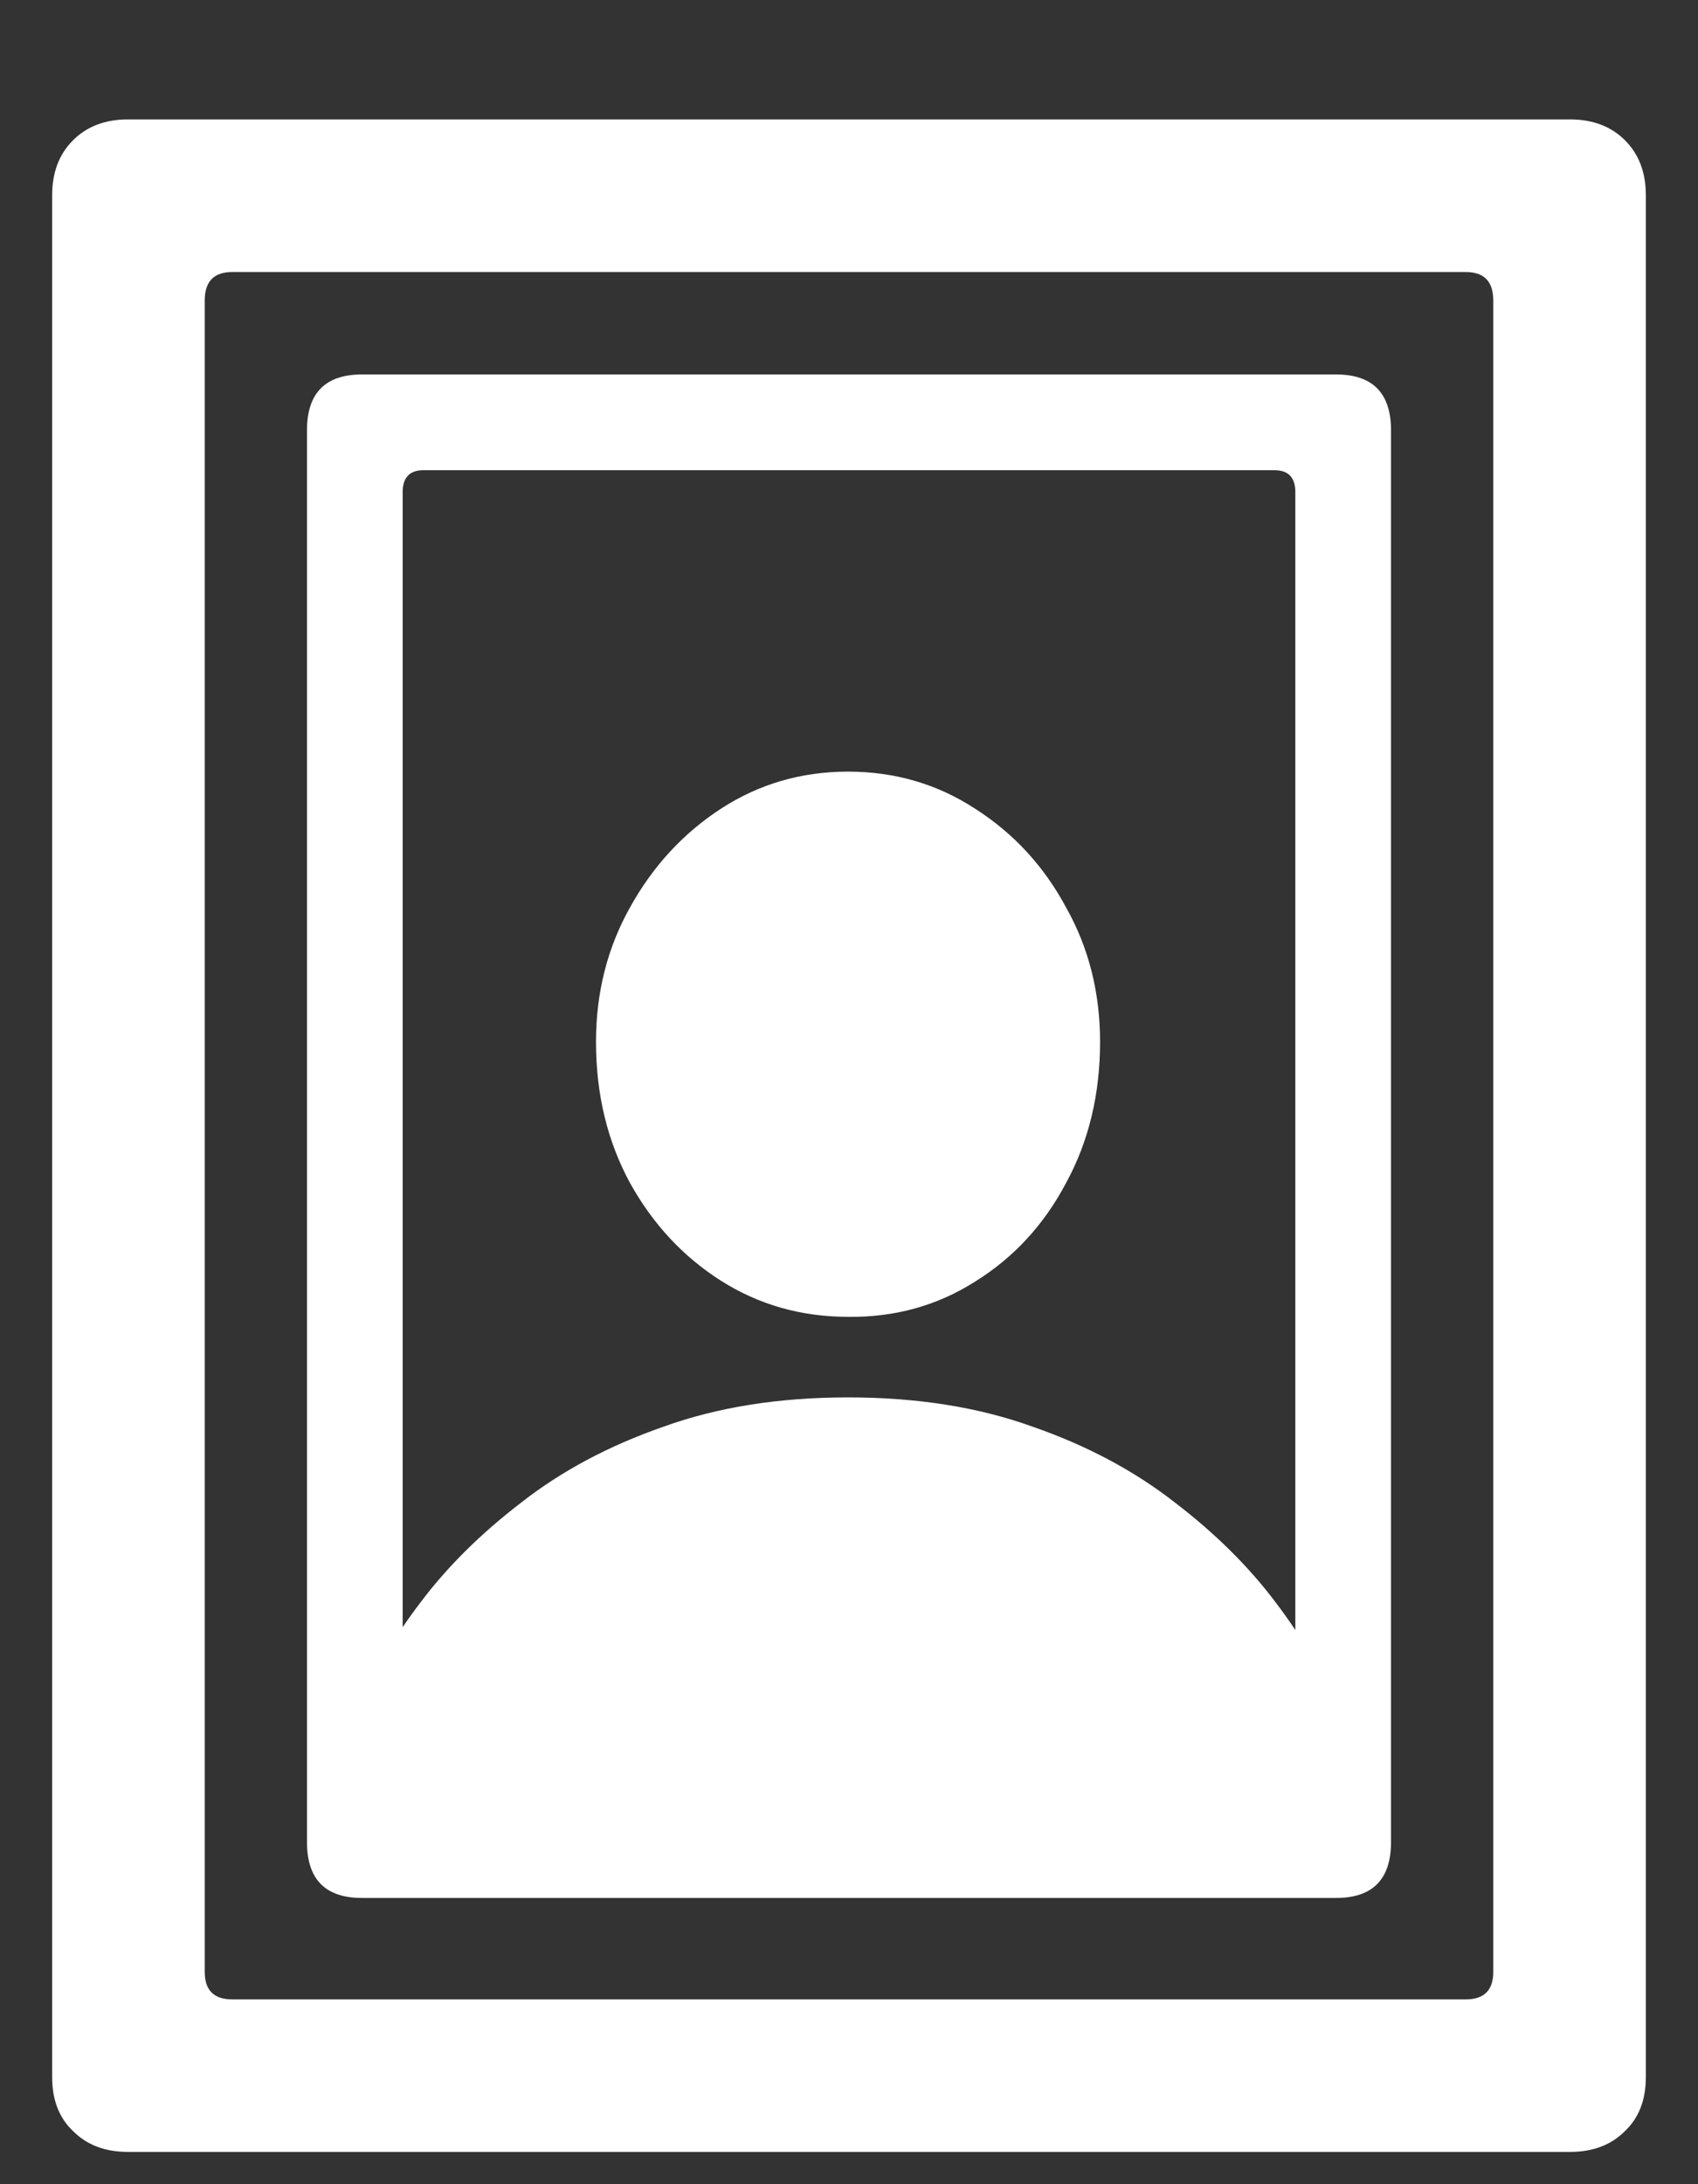 <svg width="14" height="18" viewBox="0 0 14 18" fill="none" xmlns="http://www.w3.org/2000/svg">
<rect x="0" y="0" width="14" height="18" fill="#333333" stroke="none"/>
<path d="M0.43 17.117C0.43 17.305 0.487 17.453 0.602 17.562C0.716 17.677 0.867 17.734 1.055 17.734H12.945C13.133 17.734 13.284 17.677 13.398 17.562C13.513 17.453 13.57 17.305 13.57 17.117V1.609C13.57 1.422 13.513 1.271 13.398 1.156C13.284 1.042 13.133 0.984 12.945 0.984H1.055C0.867 0.984 0.716 1.042 0.602 1.156C0.487 1.271 0.43 1.422 0.43 1.609V17.117ZM1.688 16.25V2.477C1.688 2.32 1.763 2.242 1.914 2.242H12.086C12.237 2.242 12.312 2.32 12.312 2.477V16.25C12.312 16.401 12.237 16.477 12.086 16.477H1.914C1.763 16.477 1.688 16.401 1.688 16.25ZM2.531 15.18C2.531 15.487 2.682 15.641 2.984 15.641H11.016C11.318 15.641 11.469 15.487 11.469 15.18V3.547C11.469 3.24 11.318 3.086 11.016 3.086H2.984C2.682 3.086 2.531 3.24 2.531 3.547V15.18ZM3.32 14.672V4.055C3.32 3.935 3.378 3.875 3.492 3.875H10.508C10.622 3.875 10.68 3.935 10.68 4.055V14.672C10.68 14.792 10.622 14.852 10.508 14.852H3.492C3.378 14.852 3.32 14.792 3.32 14.672ZM3.289 15.203H10.695C10.857 15.203 10.974 15.156 11.047 15.062C11.125 14.969 11.164 14.849 11.164 14.703C11.164 14.526 11.109 14.305 11 14.039C10.896 13.768 10.734 13.49 10.516 13.203C10.297 12.912 10.021 12.638 9.688 12.383C9.354 12.122 8.964 11.914 8.516 11.758C8.068 11.596 7.56 11.516 6.992 11.516C6.424 11.516 5.917 11.596 5.469 11.758C5.021 11.914 4.63 12.122 4.297 12.383C3.964 12.638 3.688 12.912 3.469 13.203C3.25 13.49 3.086 13.768 2.977 14.039C2.872 14.305 2.82 14.526 2.82 14.703C2.82 14.849 2.859 14.969 2.938 15.062C3.016 15.156 3.133 15.203 3.289 15.203ZM6.992 10.852C7.378 10.857 7.727 10.76 8.039 10.562C8.357 10.365 8.607 10.094 8.789 9.75C8.977 9.406 9.07 9.018 9.07 8.586C9.07 8.18 8.977 7.81 8.789 7.477C8.607 7.138 8.357 6.867 8.039 6.664C7.727 6.461 7.378 6.359 6.992 6.359C6.607 6.359 6.258 6.461 5.945 6.664C5.633 6.867 5.383 7.138 5.195 7.477C5.008 7.81 4.914 8.18 4.914 8.586C4.914 9.018 5.008 9.406 5.195 9.75C5.383 10.088 5.633 10.357 5.945 10.555C6.258 10.753 6.607 10.852 6.992 10.852Z" fill="white"/>
</svg>
